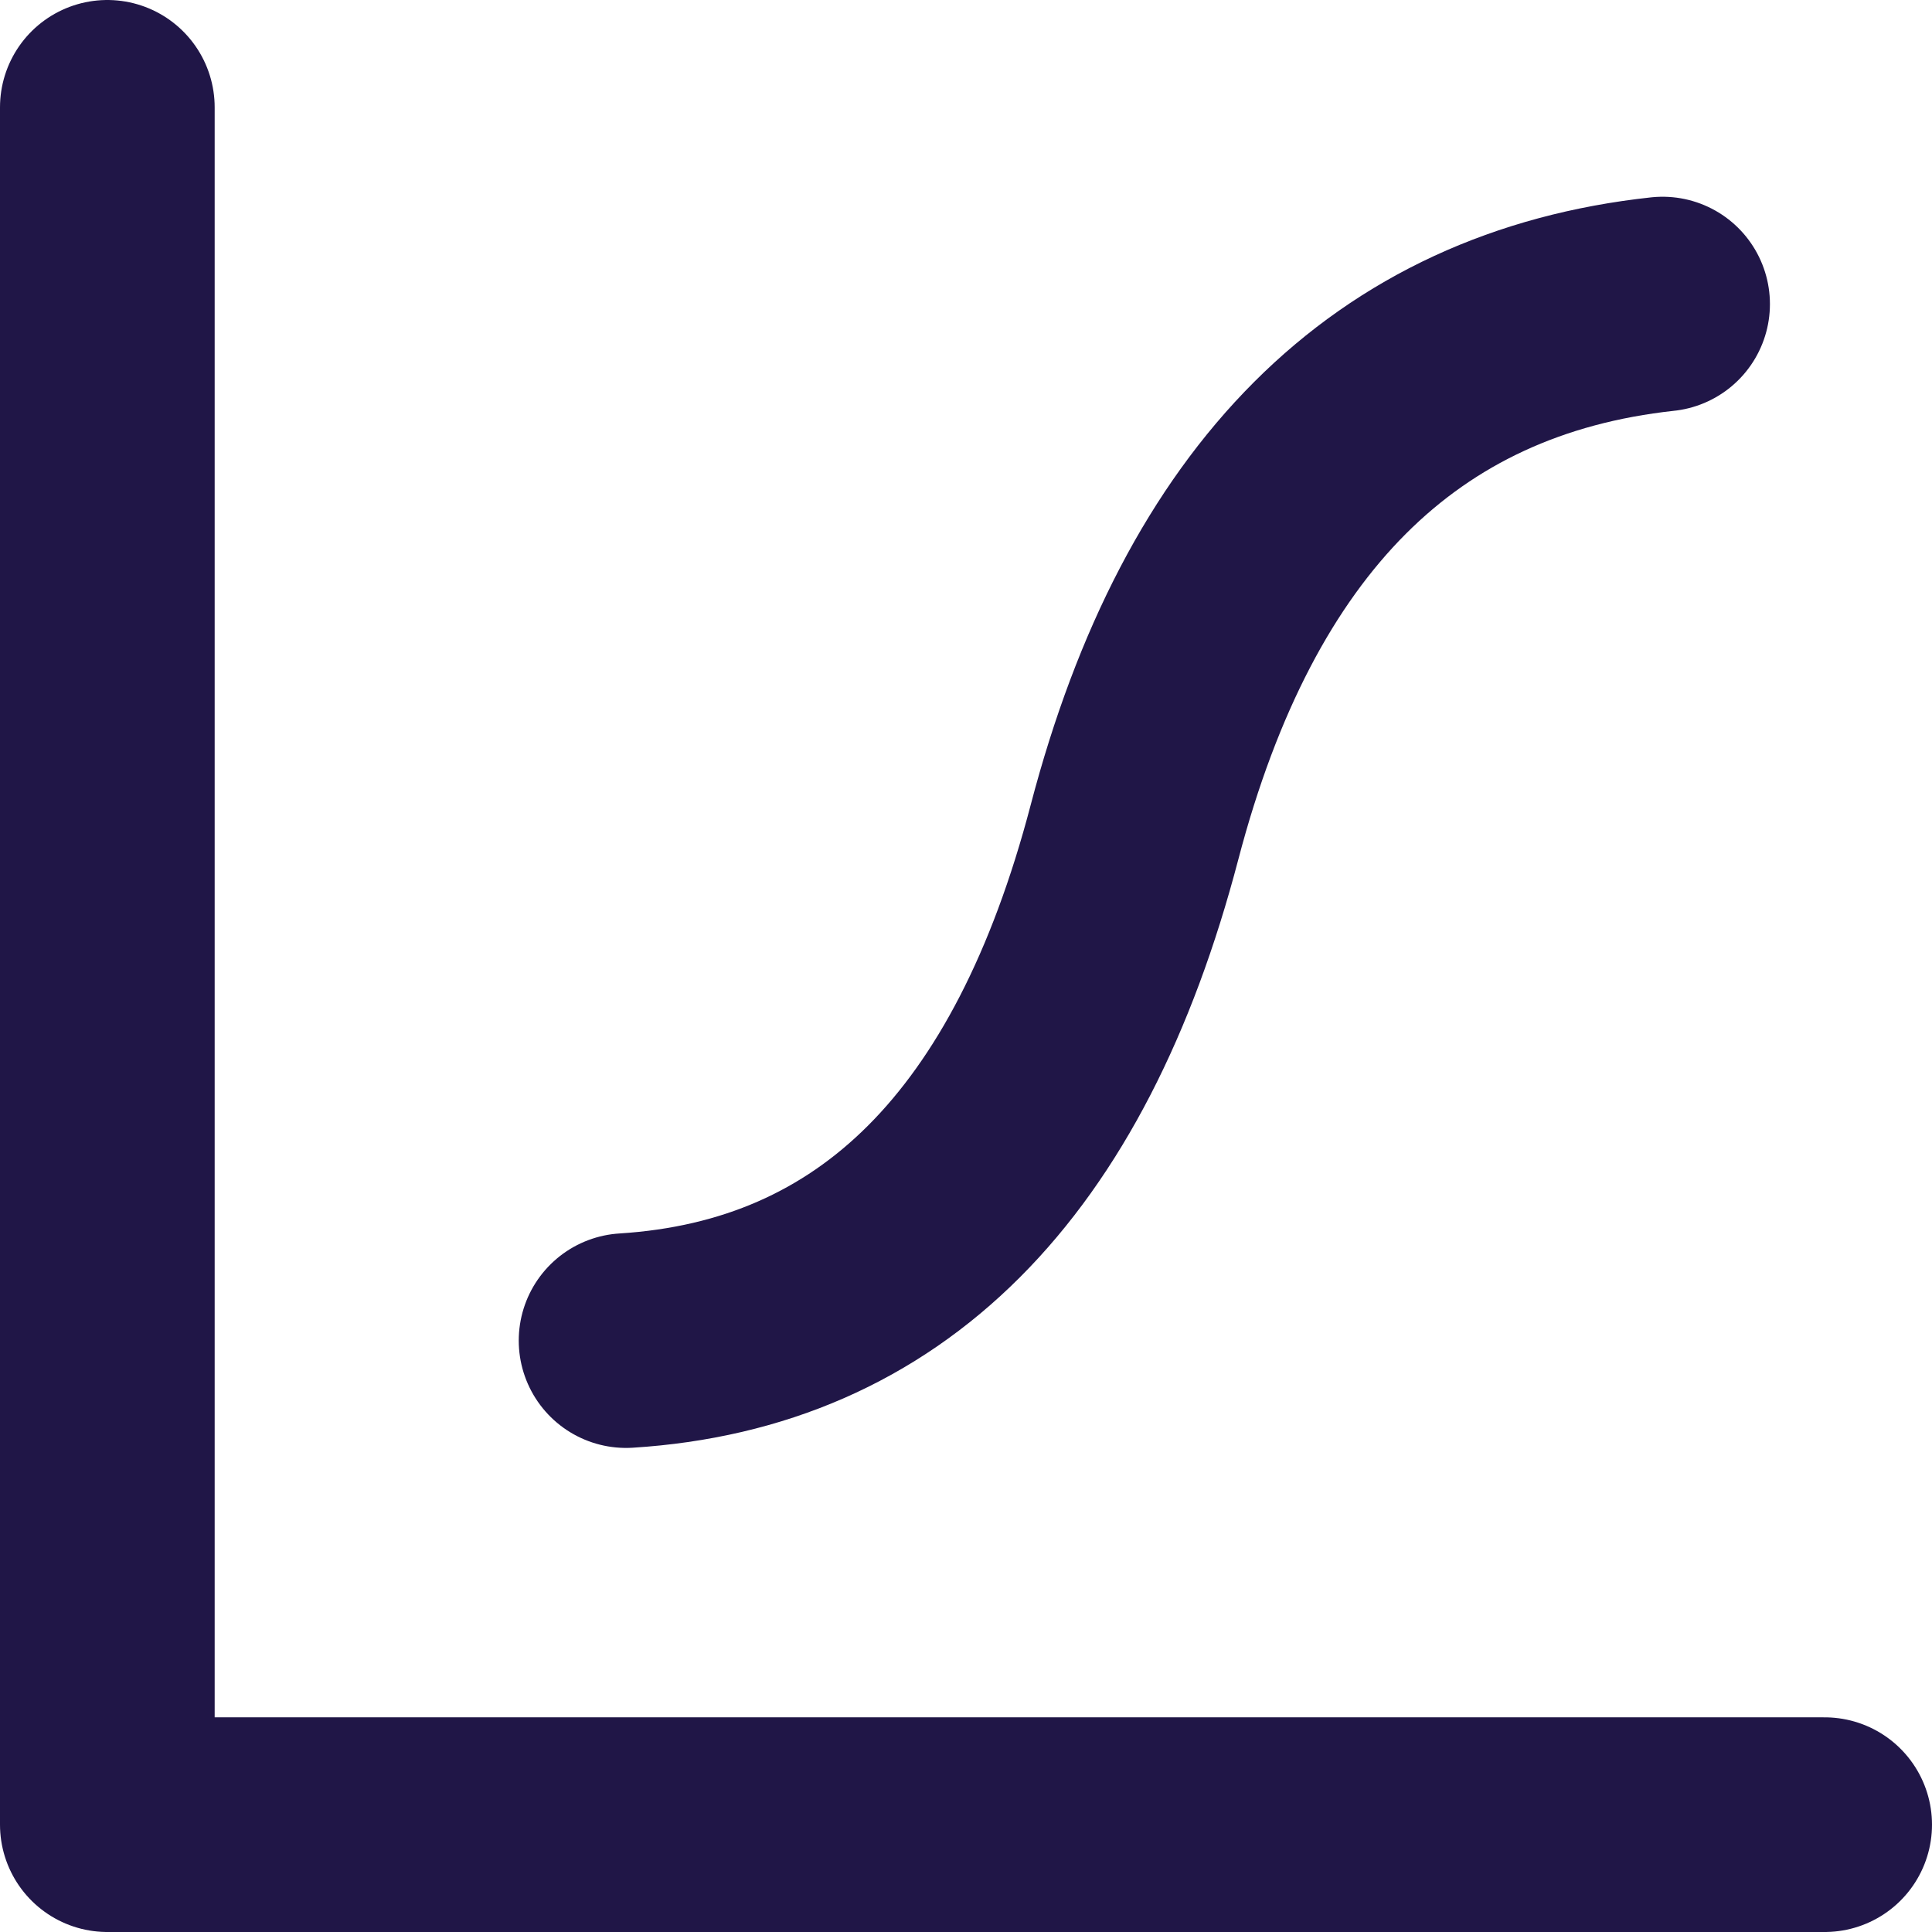 <svg xmlns="http://www.w3.org/2000/svg" width="18" height="18" viewBox="0 0 18 18">
    <g fill="none" fill-rule="evenodd" stroke="#201647" stroke-linecap="round" stroke-linejoin="round" stroke-width="2">
        <path d="M17 17H1V1"/>
        <path d="M5.833 12.49c2.37-.149 3.948-1.728 4.737-4.737.789-3.01 2.429-4.65 4.92-4.92"/>
    </g>
</svg>
